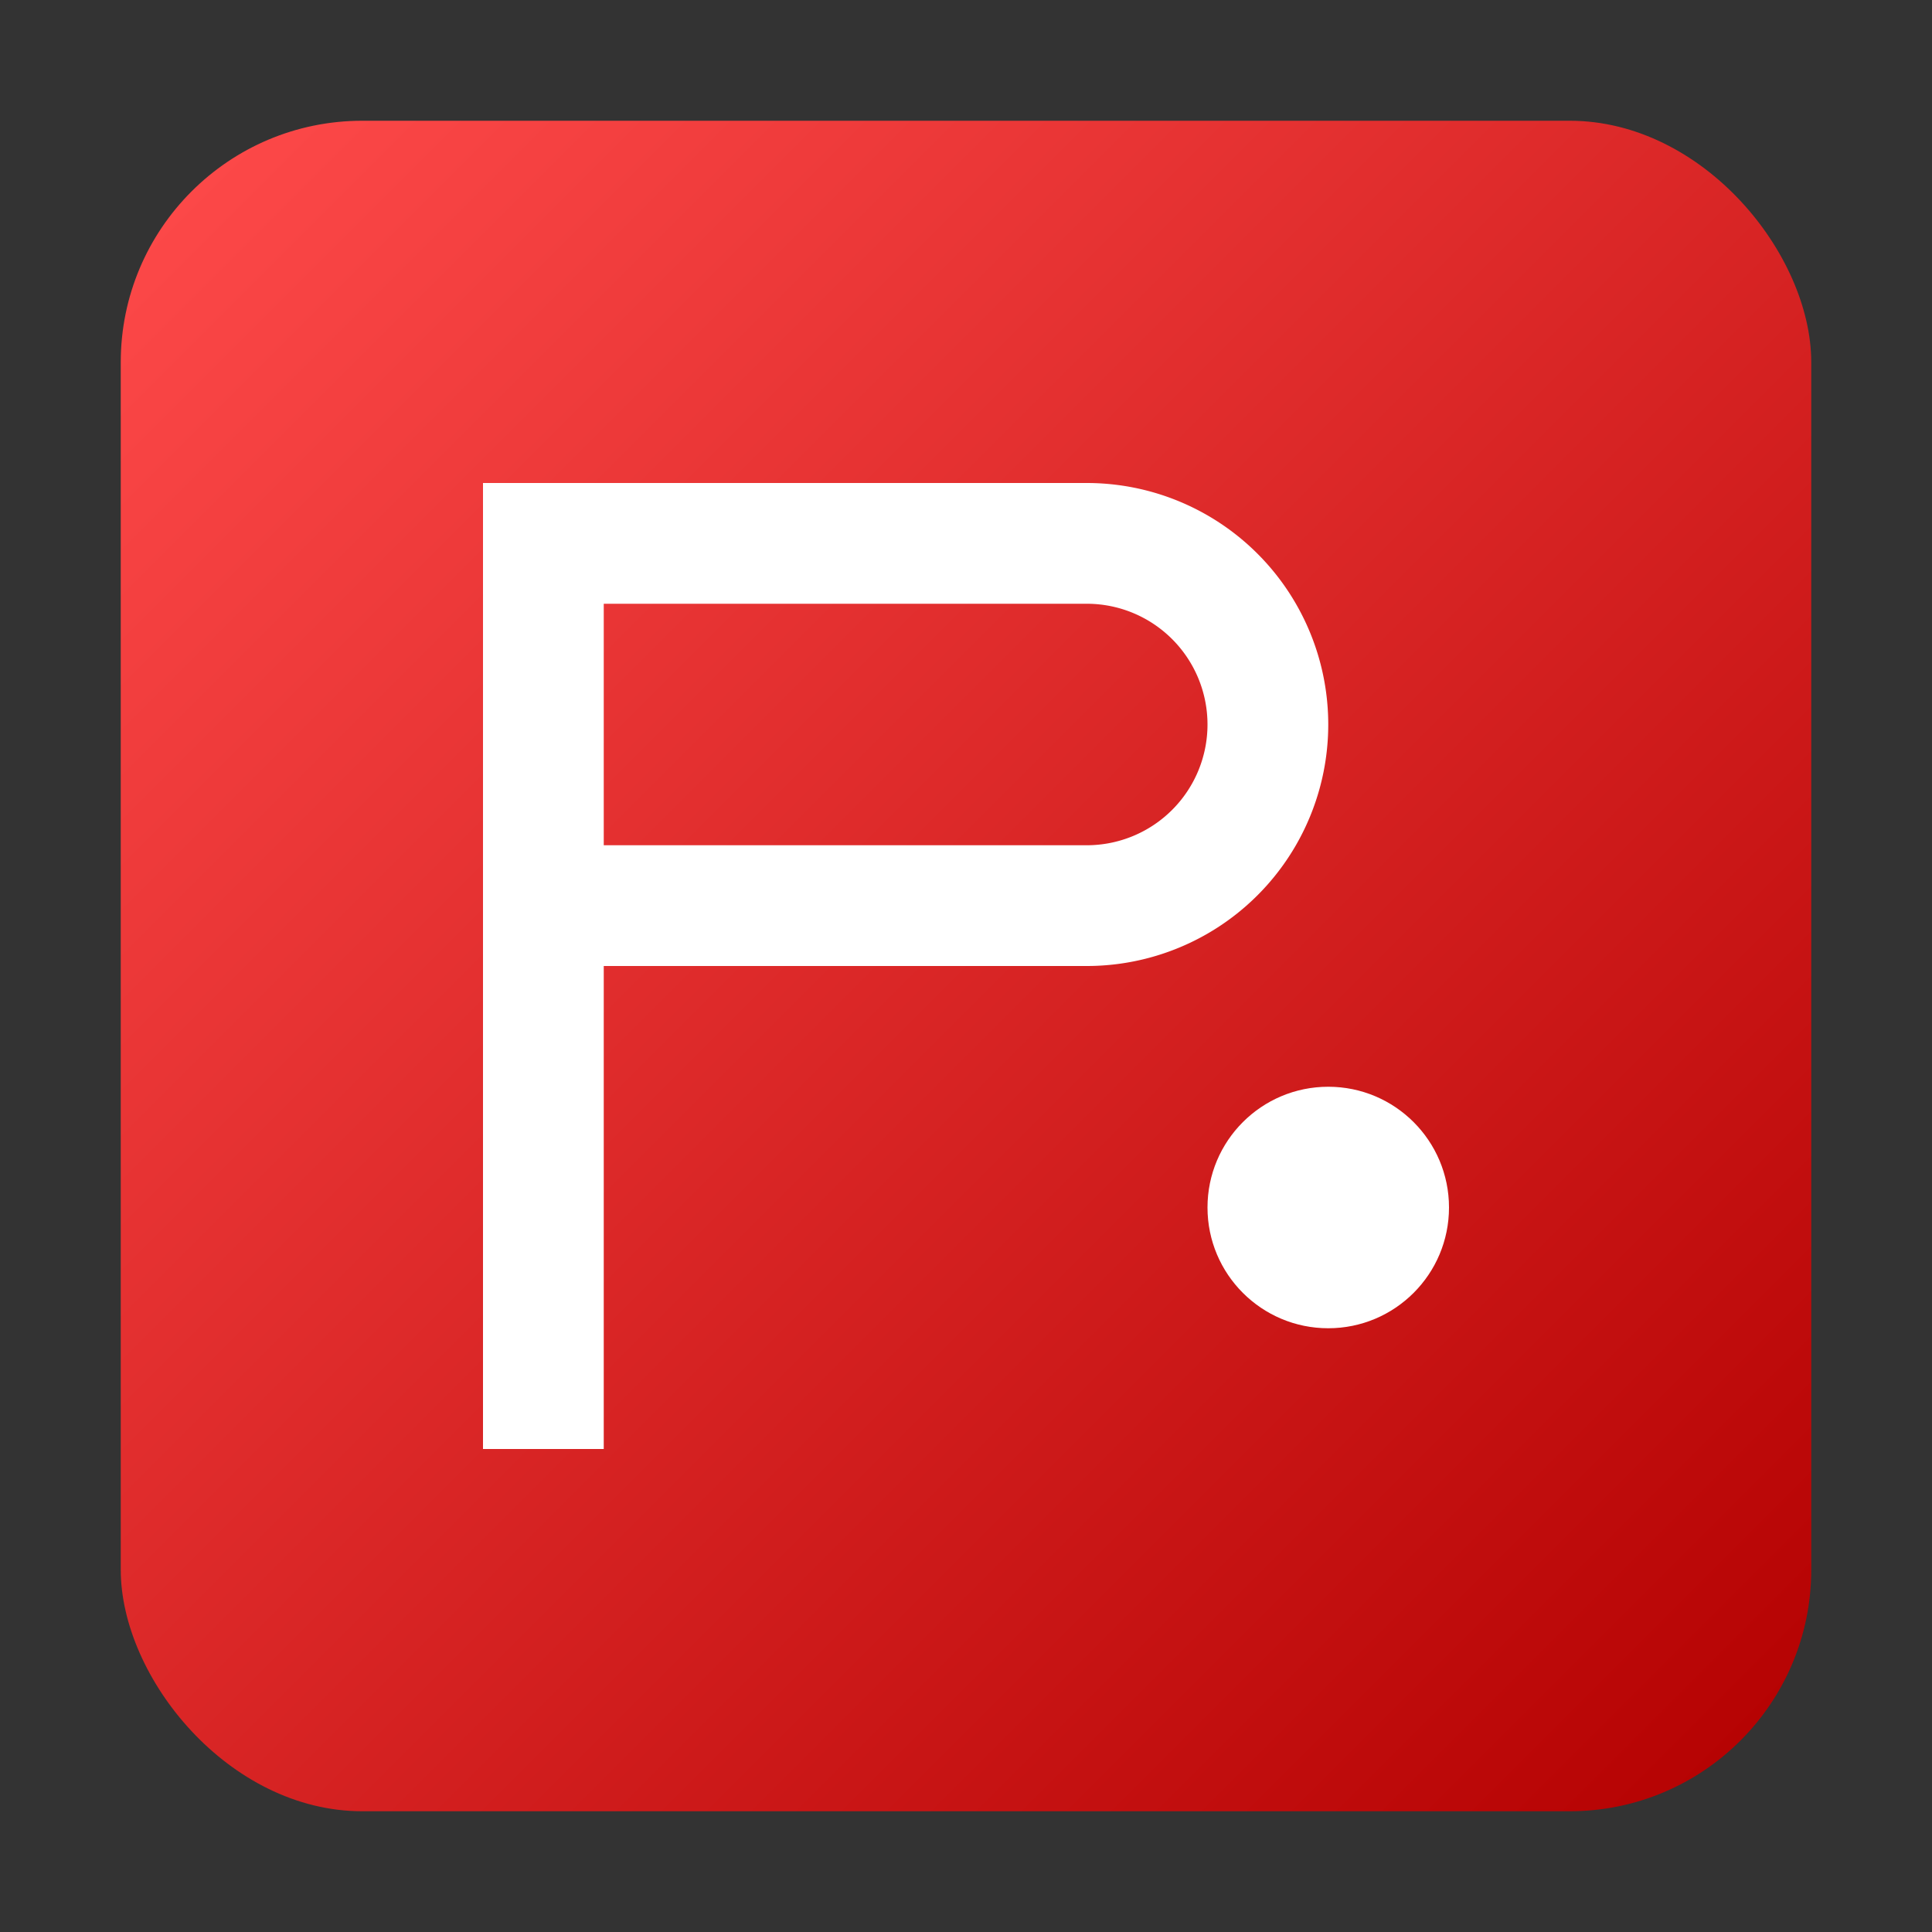 <svg xmlns="http://www.w3.org/2000/svg" width="32" height="32" viewBox="0 0 32 32">
  <rect x="0" y="0" width="32" height="32" fill="#333333" stroke="none"/>
  <defs>
    <linearGradient id="grad" x1="0%" y1="0%" x2="100%" y2="100%">
      <stop offset="0%" style="stop-color:#FF4B4B;stop-opacity:1" />
      <stop offset="100%" style="stop-color:#B30000;stop-opacity:1" />
    </linearGradient>
  </defs>
  <rect x="2" y="2" width="28" height="28" rx="4" fill="url(#grad)"/>
  <path d="M10 8h8a4 4 0 0 1 4 4v0a4 4 0 0 1-4 4h-8v8h-2V8h2zm0 6h8a2 2 0 0 0 2-2v0a2 2 0 0 0-2-2h-8v4z" fill="white"/>
  <circle cx="22" cy="20" r="2" fill="white"/>
</svg>
